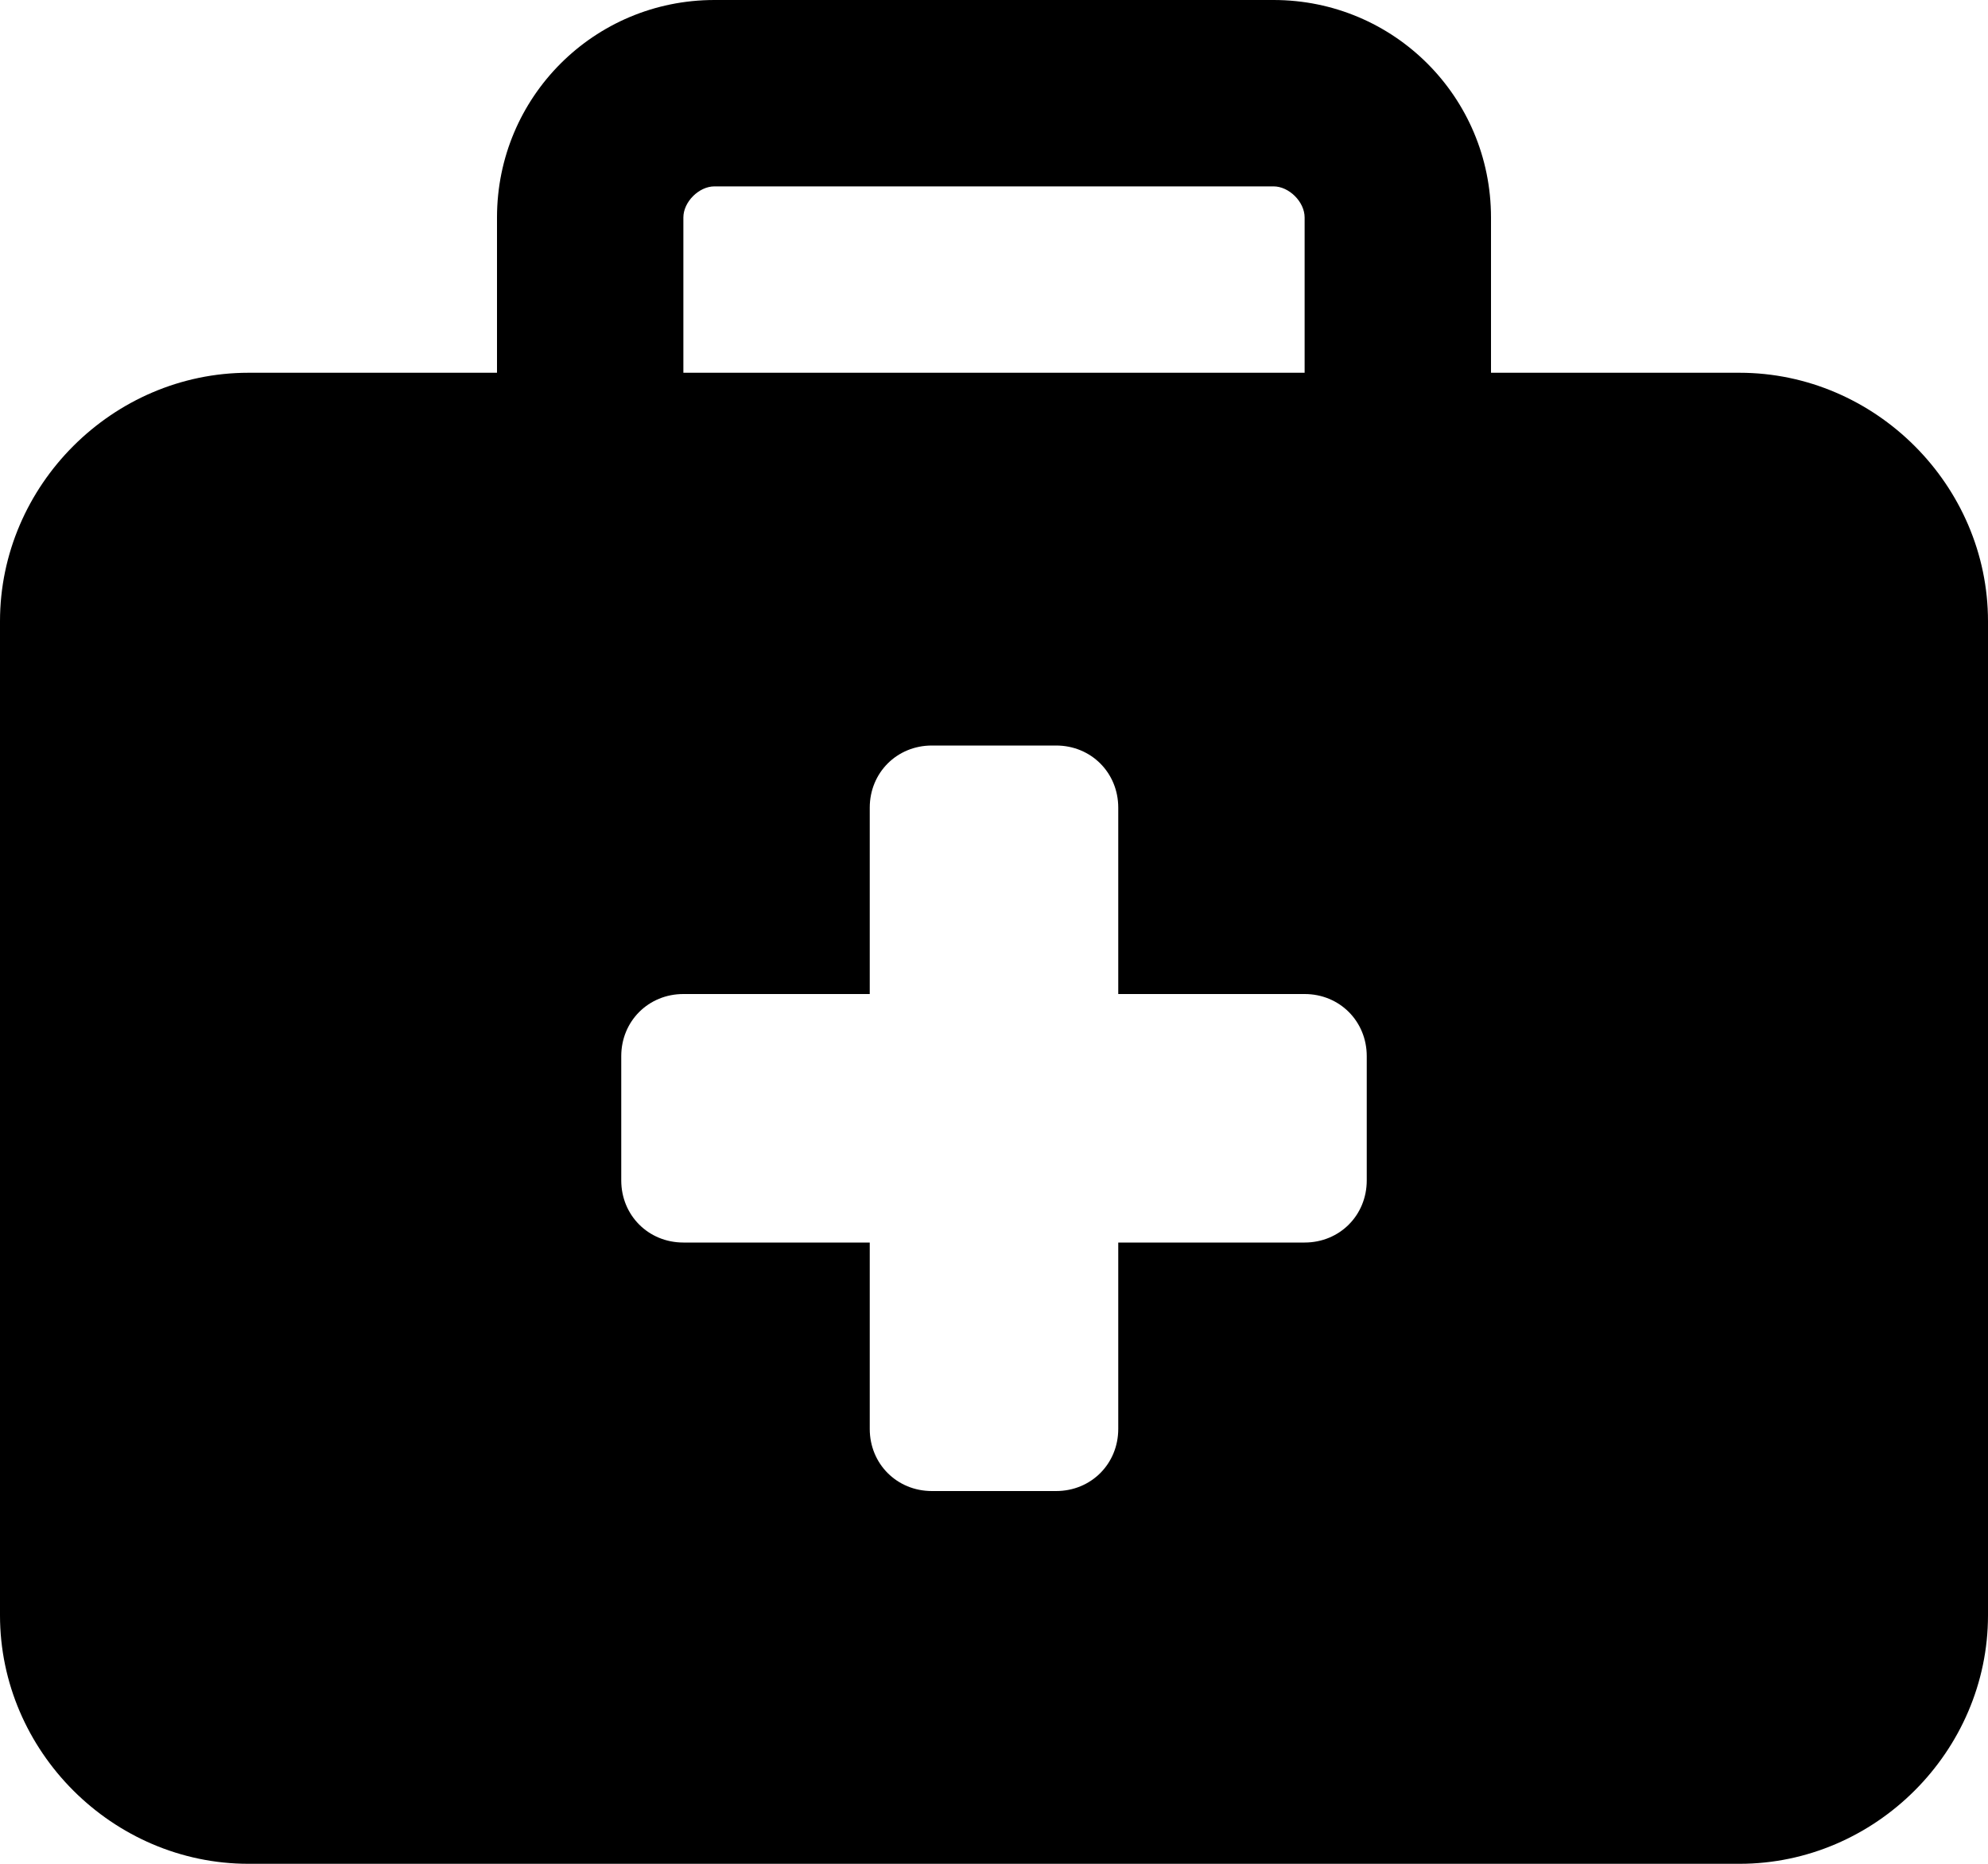 <svg viewBox="0 0 512 480">
  <path fill="currentColor" d="M184 48h144c4 0 8 4 8 8v40H176V56c0-4 4-8 8-8zm-56 8v40H64c-35 0-64 29-64 64v256c0 35 29 64 64 64h384c35 0 64-29 64-64V160c0-35-29-64-64-64h-64V56c0-31-25-56-56-56H184c-31 0-56 25-56 56zm96 152c0-9 7-16 16-16h32c9 0 16 7 16 16v48h48c9 0 16 7 16 16v32c0 9-7 16-16 16h-48v48c0 9-7 16-16 16h-32c-9 0-16-7-16-16v-48h-48c-9 0-16-7-16-16v-32c0-9 7-16 16-16h48z"/>
</svg>
